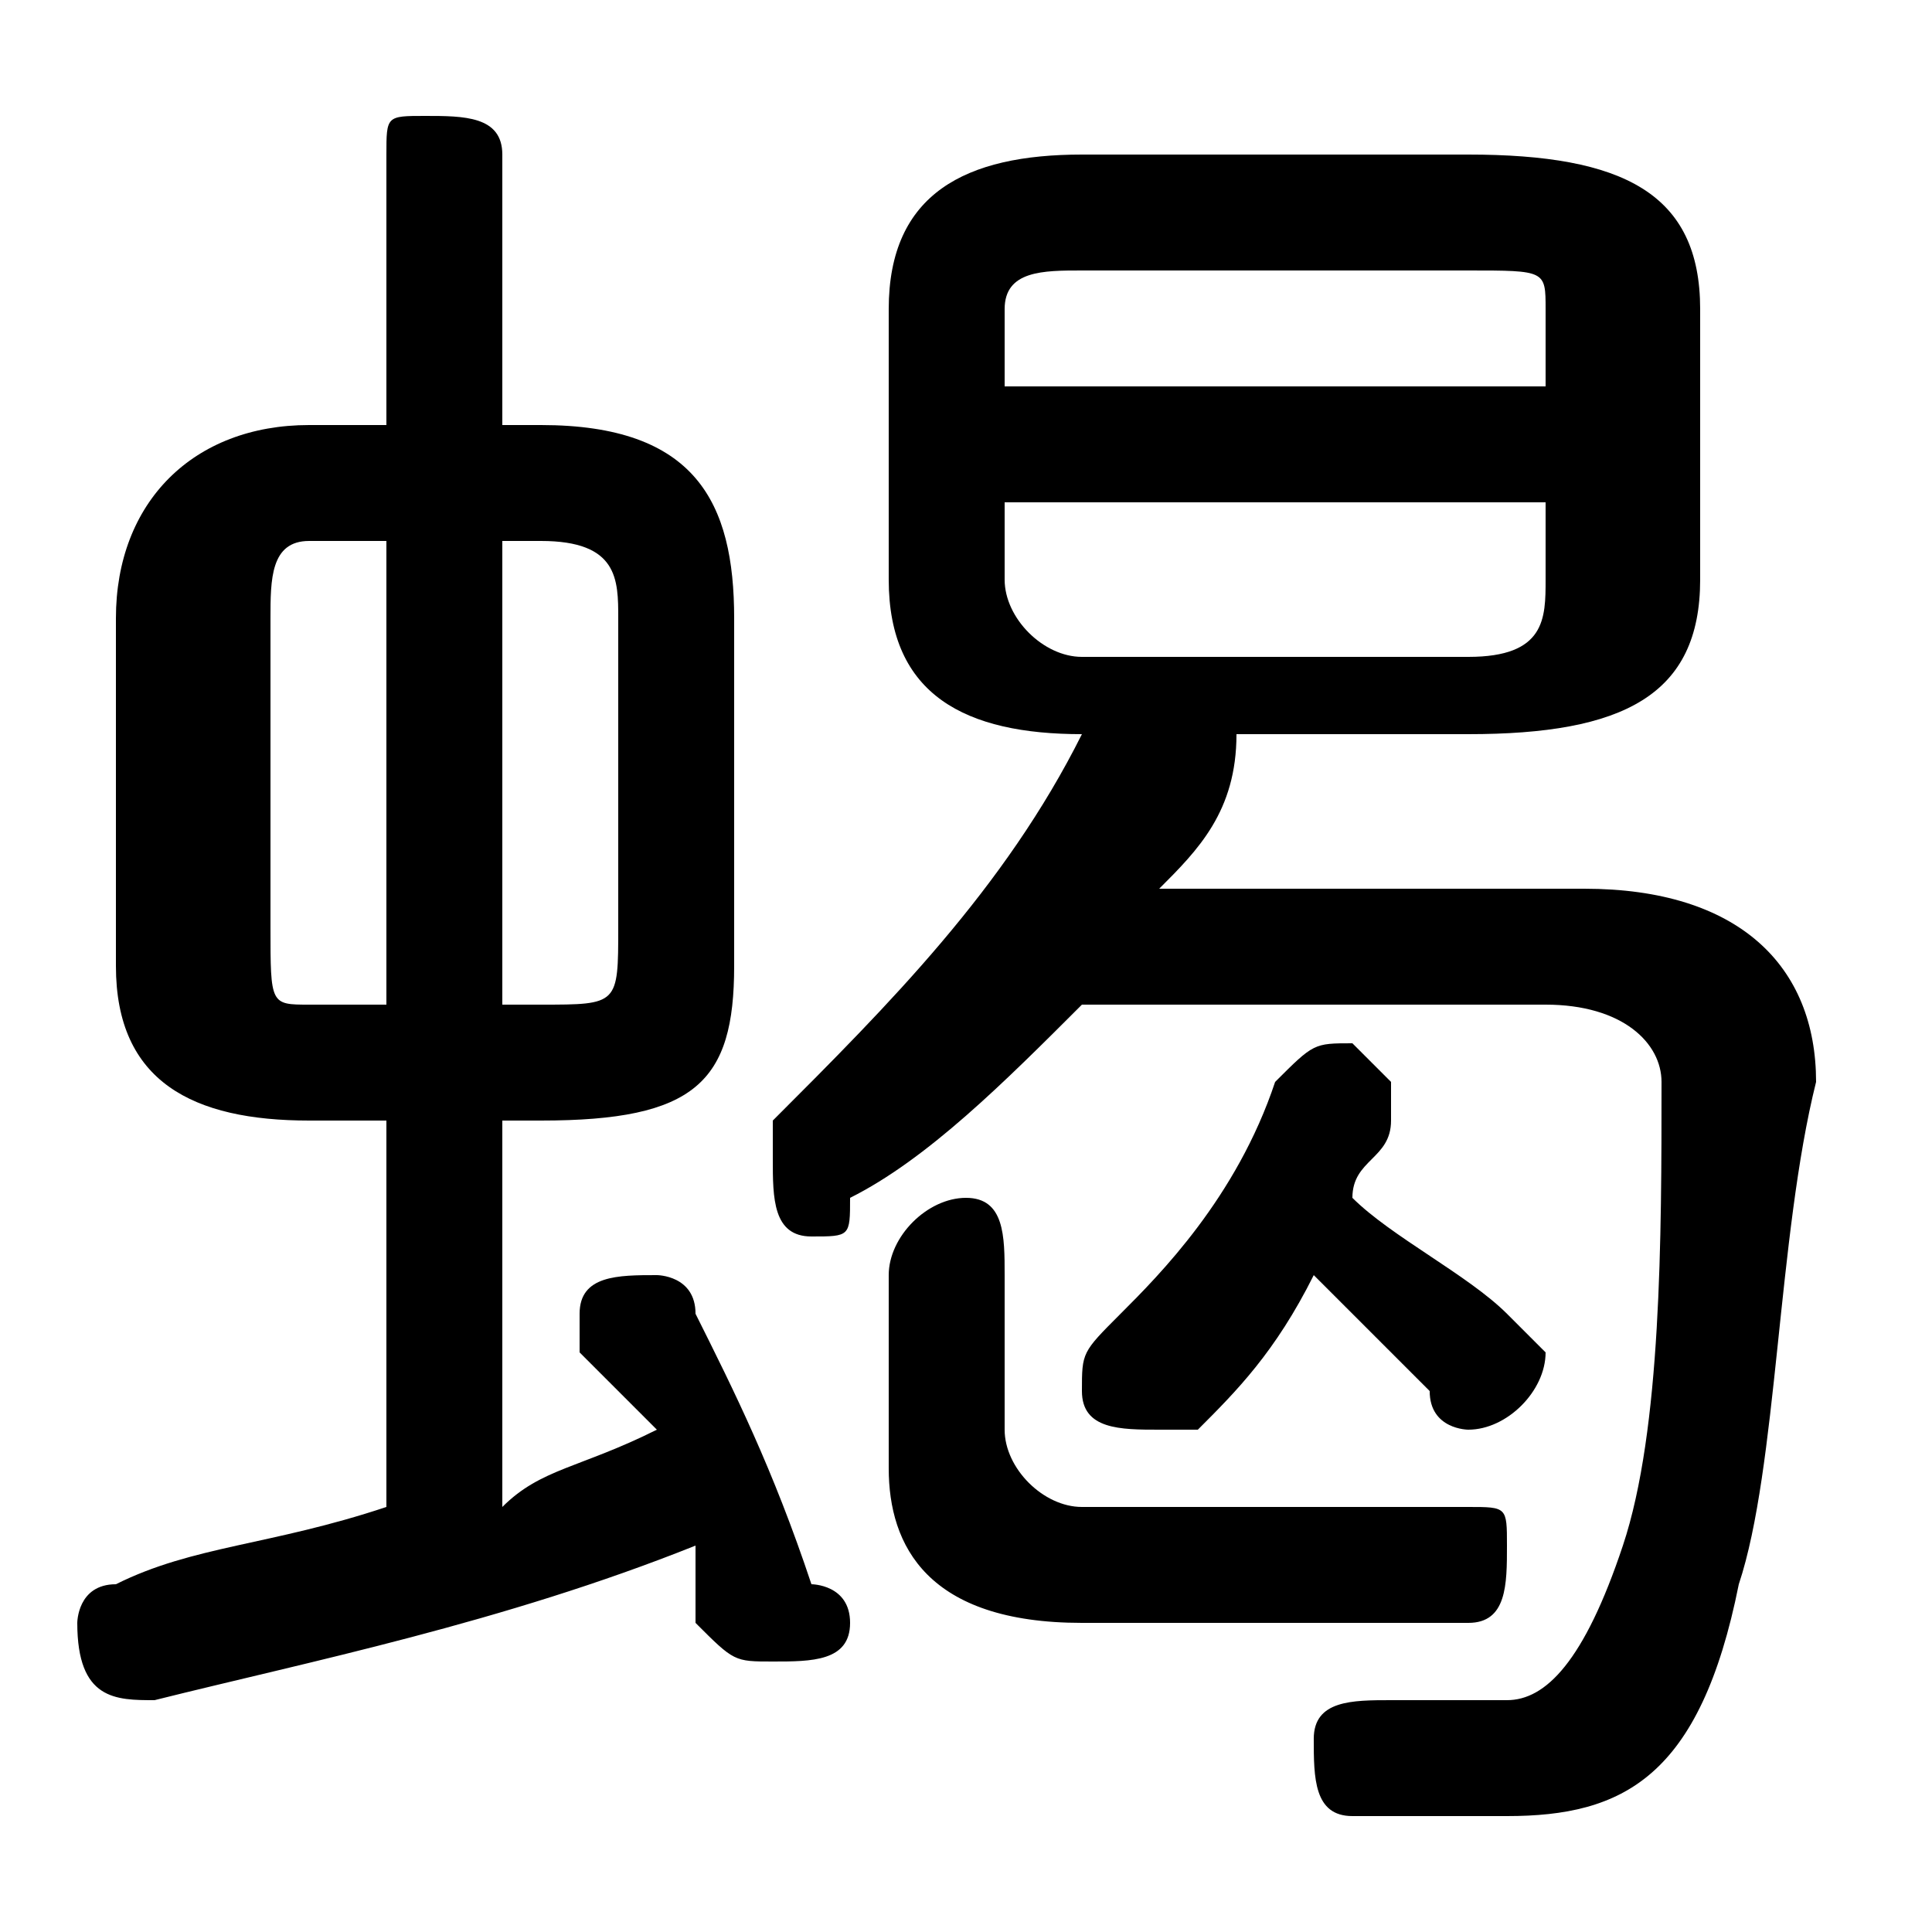 <svg xmlns="http://www.w3.org/2000/svg" viewBox="0 -44.0 50.0 50.0">
    <rect x="0" y="-44.0" width="50.0" height="50.0" fill="#808080" stroke="none"/>
    <g transform="scale(1, -1)">
        <!-- ボディの枠 -->
        <rect x="0" y="-6.0" width="50.0" height="50.0"
            stroke="white" fill="white"/>
        <!-- グリフ座標系の原点 -->
        <circle cx="0" cy="0" r="5" fill="white"/>
        <!-- グリフのアウトライン -->
        <g style="fill:black;stroke:#000000;stroke-width:0;stroke-linecap:round;stroke-linejoin:round;">
        <path d="M 14.0 15.0 C 18.0 15.0 19.0 16.0 19.0 19.0 L 19.0 28.0 C 19.0 31.0 18.0 33.0 14.0 33.0 L 13.0 33.0 L 13.0 40.0 C 13.0 41.0 12.0 41.0 11.0 41.0 C 10.0 41.0 10.0 41.0 10.0 40.0 L 10.0 33.0 L 8.0 33.0 C 5.0 33.0 3.0 31.0 3.0 28.0 L 3.0 19.0 C 3.0 16.0 5.0 15.0 8.0 15.0 L 10.0 15.0 L 10.0 5.0 C 7.0 4.0 5.0 4.0 3.0 3.0 C 2.0 3.0 2.0 2.0 2.0 2.0 C 2.0 0.0 3.0 -0.0 4.0 -0.0 C 8.0 1.0 13.0 2.0 18.0 4.0 C 18.0 3.0 18.0 3.0 18.0 2.0 C 19.0 1.0 19.0 1.0 20.0 1.0 C 21.0 1.0 22.0 1.0 22.0 2.0 C 22.0 3.0 21.0 3.0 21.0 3.0 C 20.0 6.0 19.0 8.0 18.0 10.0 C 18.0 11.0 17.0 11.0 17.0 11.0 C 16.0 11.0 15.0 11.0 15.0 10.0 C 15.0 10.0 15.0 9.0 15.0 9.0 C 16.0 8.0 16.0 8.0 17.0 7.0 C 15.0 6.0 14.0 6.0 13.0 5.0 L 13.0 15.0 Z M 13.0 18.0 L 13.0 30.0 L 14.0 30.0 C 16.0 30.0 16.0 29.0 16.0 28.0 L 16.0 20.0 C 16.0 18.0 16.0 18.0 14.0 18.0 Z M 8.0 18.0 C 7.0 18.0 7.0 18.0 7.0 20.0 L 7.0 28.0 C 7.0 29.0 7.0 30.0 8.0 30.0 L 10.0 30.0 L 10.0 18.0 Z M 38.0 25.0 C 42.0 25.0 44.0 26.0 44.0 29.0 L 44.0 36.0 C 44.0 39.0 42.0 40.0 38.0 40.0 L 28.0 40.0 C 25.0 40.0 23.0 39.0 23.0 36.0 L 23.0 29.0 C 23.0 26.0 25.0 25.0 28.0 25.0 L 28.0 25.0 C 26.0 21.0 23.0 18.0 20.0 15.0 C 20.0 15.0 20.0 14.0 20.0 14.0 C 20.0 13.0 20.0 12.0 21.0 12.0 C 22.0 12.0 22.0 12.0 22.0 13.0 C 24.0 14.0 26.0 16.0 28.0 18.0 L 40.0 18.0 C 42.0 18.0 43.0 17.0 43.0 16.0 C 43.0 12.0 43.0 7.0 42.0 4.0 C 41.0 1.0 40.0 0.0 39.0 0.0 C 38.0 0.0 37.0 0.0 36.0 0.0 C 35.0 0.0 34.0 -0.0 34.0 -1.0 C 34.0 -2.0 34.0 -3.0 35.0 -3.0 C 37.0 -3.0 38.0 -3.0 39.0 -3.0 C 42.0 -3.0 44.0 -2.0 45.0 3.0 C 46.0 6.0 46.0 12.0 47.0 16.0 C 47.0 19.0 45.0 21.0 41.0 21.0 L 30.0 21.0 C 31.0 22.0 32.0 23.0 32.0 25.0 Z M 28.0 27.0 C 27.0 27.0 26.0 28.0 26.0 29.0 L 26.0 31.0 L 40.0 31.0 L 40.0 29.0 C 40.0 28.0 40.0 27.0 38.0 27.0 Z M 40.0 34.0 L 26.0 34.0 L 26.0 36.0 C 26.0 37.0 27.0 37.0 28.0 37.0 L 38.0 37.0 C 40.0 37.0 40.0 37.0 40.0 36.0 Z M 34.0 11.0 C 35.0 10.0 36.0 9.0 37.0 8.0 C 37.0 7.0 38.0 7.0 38.0 7.0 C 39.0 7.0 40.0 8.0 40.0 9.0 C 40.0 9.0 39.0 10.0 39.0 10.0 C 38.0 11.0 36.0 12.0 35.0 13.0 C 35.0 14.0 36.0 14.0 36.0 15.0 C 36.0 15.0 36.0 15.0 36.0 16.0 C 36.0 16.0 35.0 17.0 35.0 17.0 C 34.0 17.0 34.0 17.0 33.0 16.0 C 32.0 13.0 30.0 11.0 29.0 10.0 C 28.0 9.0 28.0 9.0 28.0 8.0 C 28.0 7.0 29.0 7.0 30.0 7.0 C 30.0 7.0 31.0 7.0 31.0 7.0 C 32.0 8.0 33.0 9.0 34.0 11.0 Z M 38.0 2.0 C 39.0 2.0 39.0 3.0 39.0 4.0 C 39.0 5.0 39.0 5.0 38.0 5.0 L 28.0 5.0 C 27.0 5.0 26.0 6.0 26.0 7.0 L 26.0 11.0 C 26.0 12.0 26.0 13.0 25.0 13.0 C 24.0 13.0 23.0 12.0 23.0 11.0 L 23.0 6.0 C 23.0 4.0 24.0 2.0 28.0 2.0 Z"/>
    </g>
    </g>
</svg>
